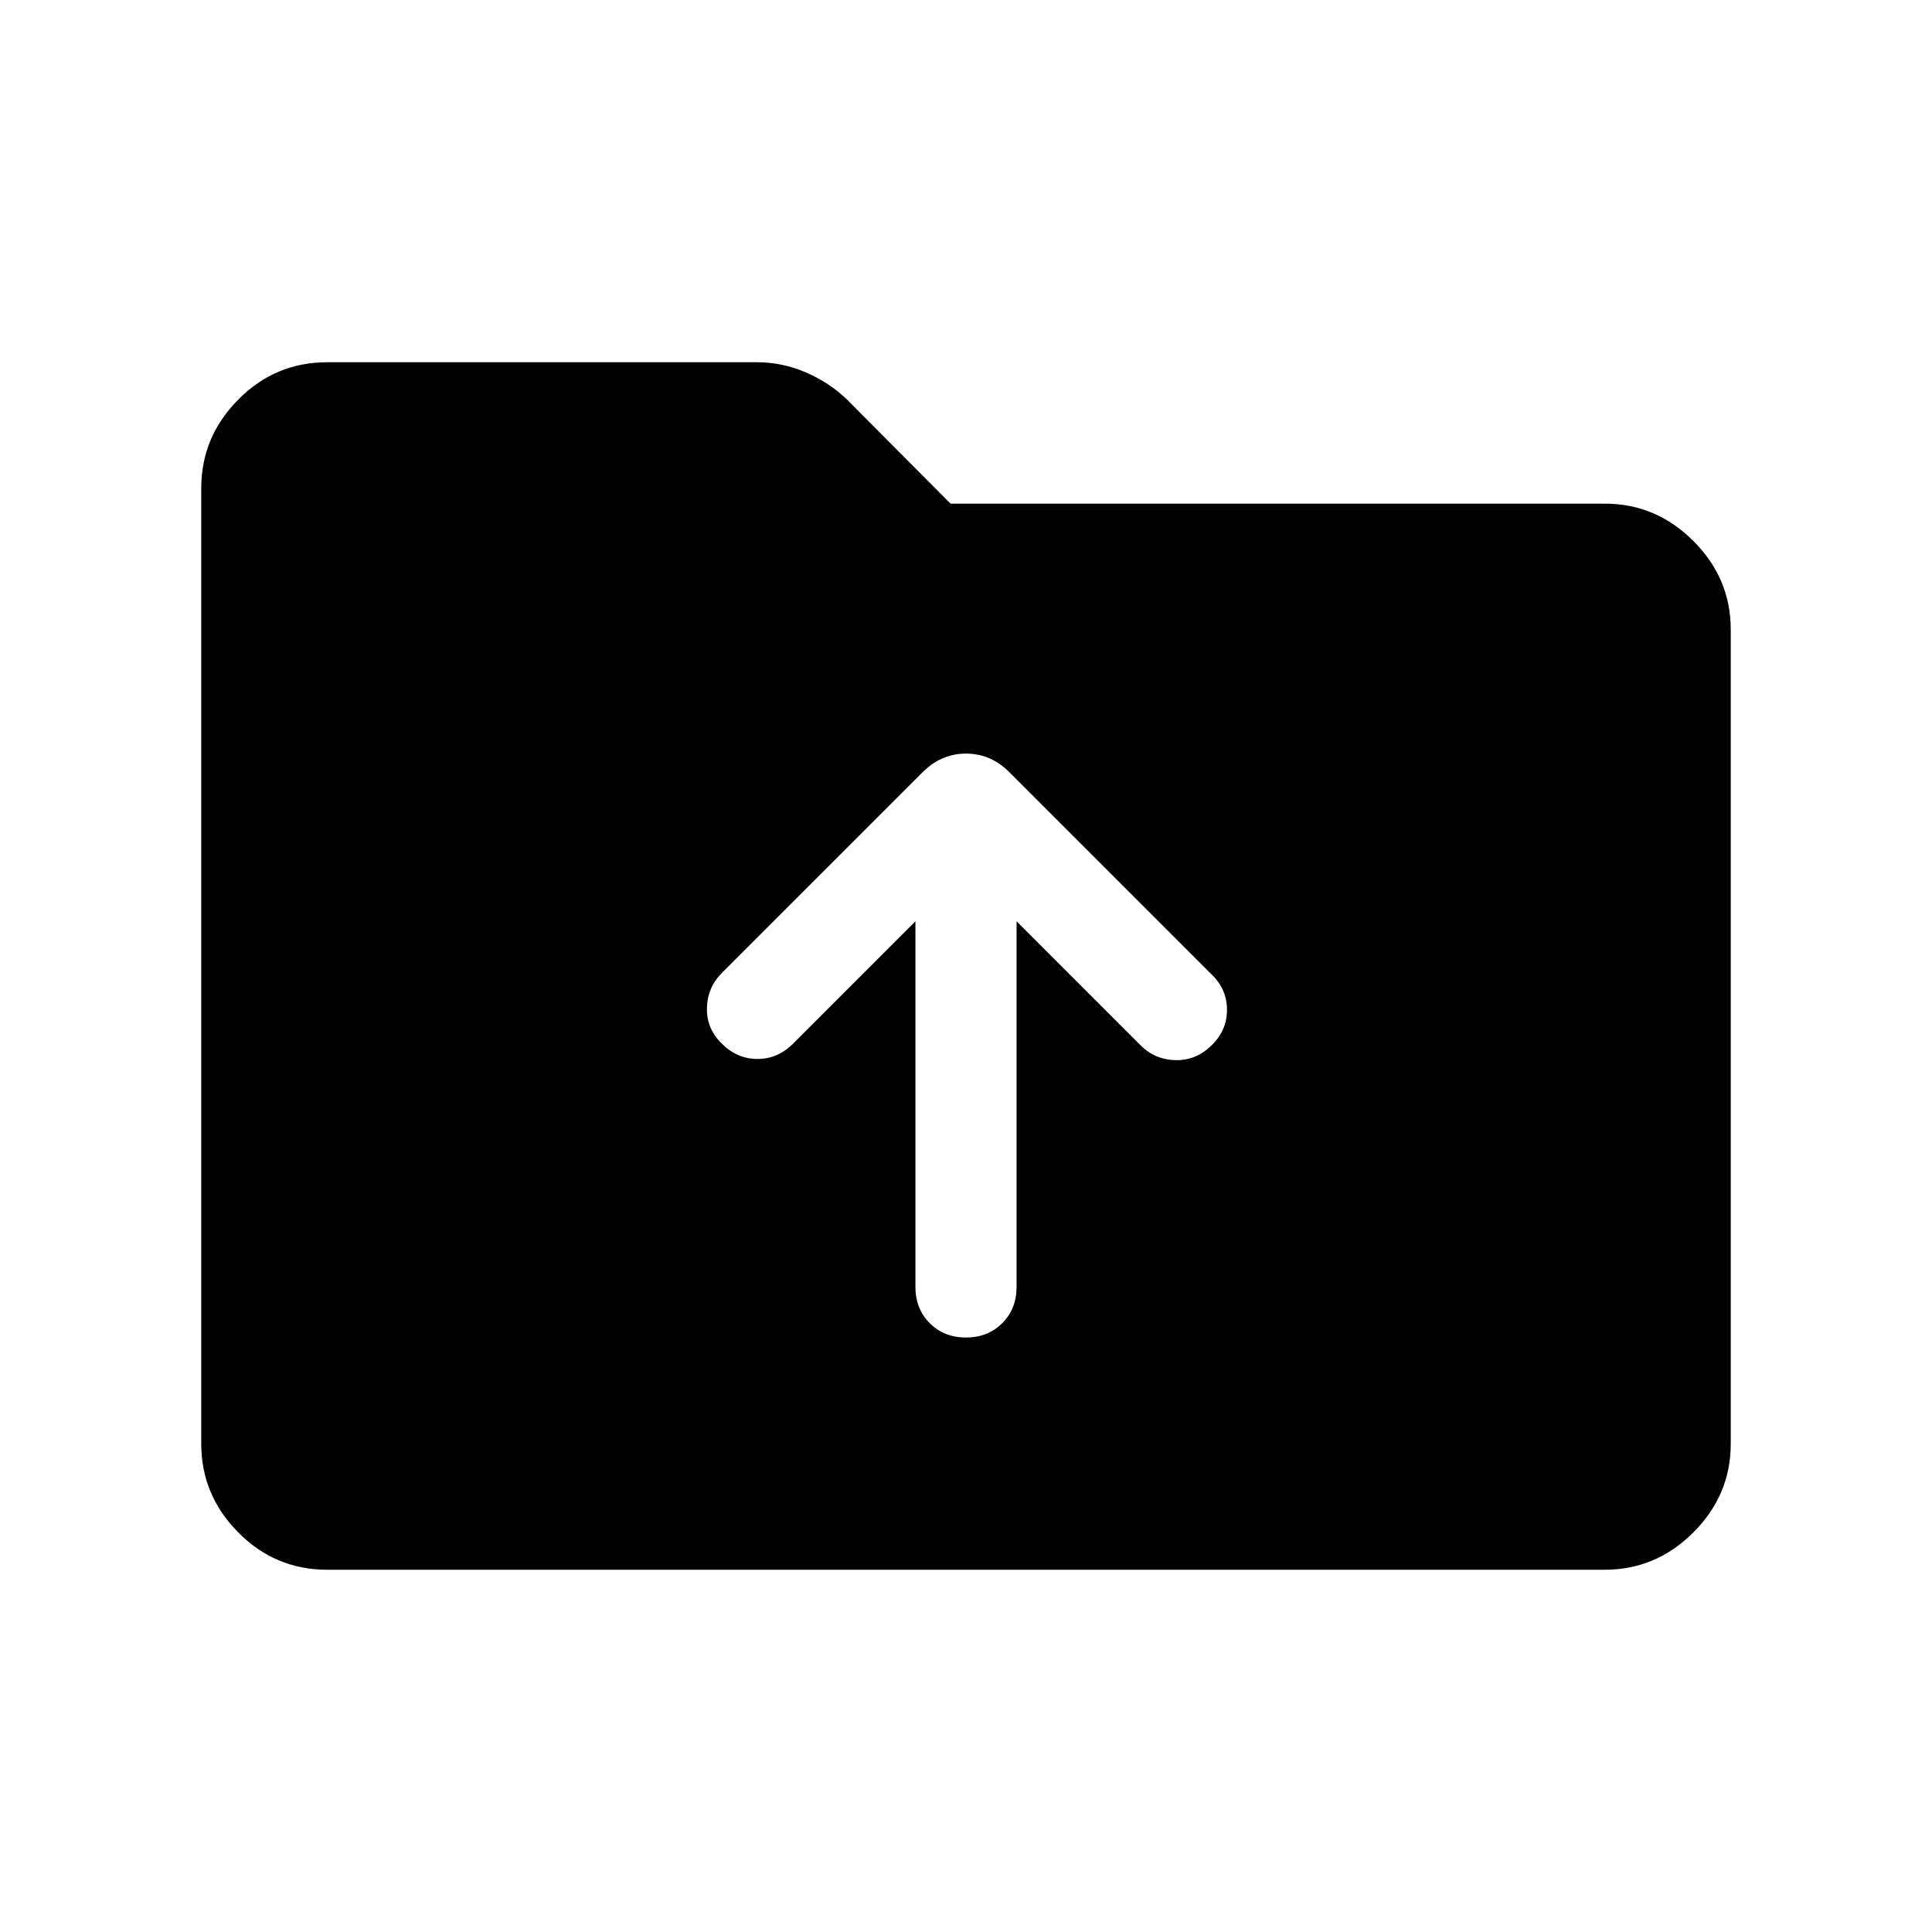 <svg xmlns="http://www.w3.org/2000/svg" height="40" viewBox="0 -960 960 960" width="40"><path d="M162.57-180q-25.85 0-44.21-18.57-18.36-18.56-18.36-44v-474.86q0-25.44 18.36-44Q136.72-780 162.57-780H376.2q12.57 0 24.3 5.08t20.35 13.43l51.48 51.75h325.1q25.44 0 44 18.56 18.57 18.57 18.57 44v404.61q0 25.44-18.57 44-18.56 18.57-44 18.57H162.57ZM480-295.39q10.87 0 18-7.12 7.13-7.13 7.13-18v-181.7l61.56 61.57q7.23 7.23 17.5 7.42 10.27.19 17.89-7.42 7.61-7.36 7.61-17.57 0-10.2-7.61-17.56L501.92-575.92q-9.36-9.62-21.92-9.62-12.56 0-21.92 9.62l-99.39 99.38q-7.23 7.23-7.42 17.5-.19 10.27 7.42 17.63 7.62 7.61 17.69 7.61 10.08 0 17.7-7.61l60.79-60.8v181.7q0 10.87 7.13 18 7.13 7.12 18 7.12Z"/></svg>